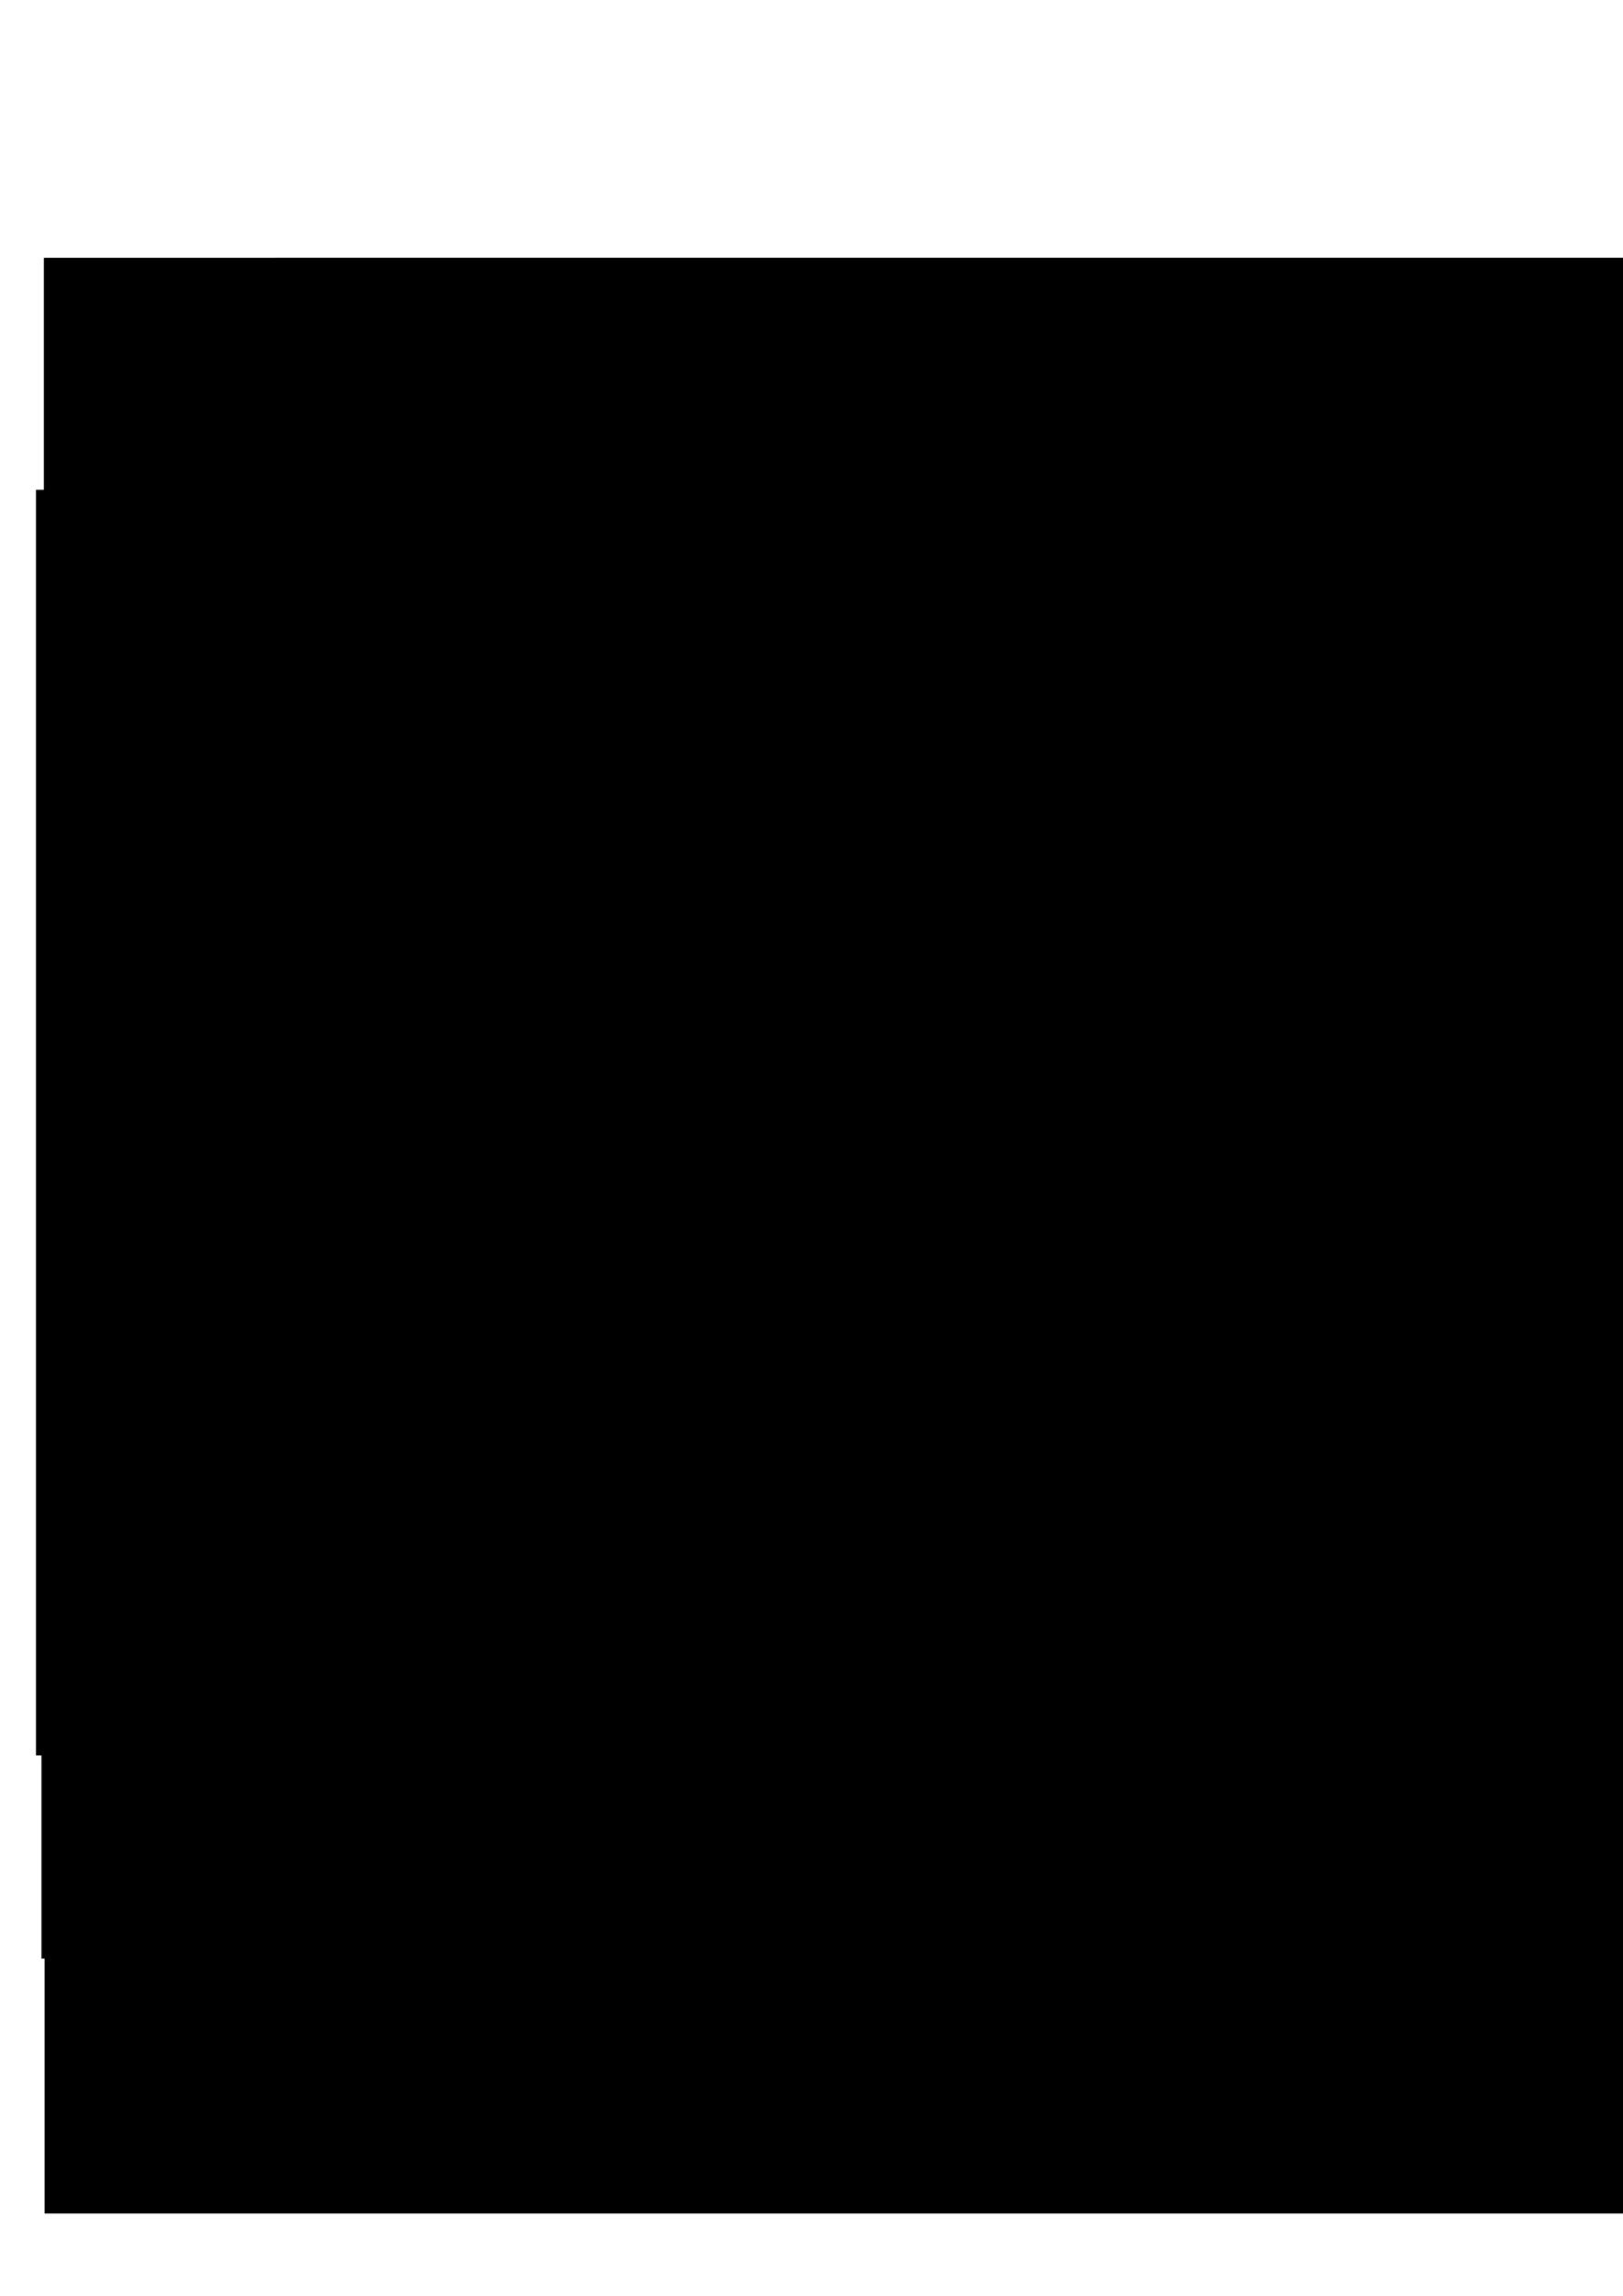 <?xml version="1.0" encoding="UTF-8" standalone="no"?>
<!-- Created with Inkscape (http://www.inkscape.org/) -->

<svg
   xmlns:dc="http://purl.org/dc/elements/1.1/"
   xmlns:cc="http://creativecommons.org/ns#"
   xmlns:rdf="http://www.w3.org/1999/02/22-rdf-syntax-ns#"
   xmlns:svg="http://www.w3.org/2000/svg"
   xmlns="http://www.w3.org/2000/svg"
   xmlns:sodipodi="http://sodipodi.sourceforge.net/DTD/sodipodi-0.dtd"
   xmlns:inkscape="http://www.inkscape.org/namespaces/inkscape"
   width="210mm"
   height="297mm"
   viewBox="0 0 744.094 1052.362"
   id="svg2"
   version="1.1"
   inkscape:version="0.91 r13725"
   sodipodi:docname="09-HMM.svg">
  <defs
     id="defs4">
    <marker
       inkscape:stockid="Arrow1Mend"
       orient="auto"
       refY="0"
       refX="0"
       id="marker8173"
       style="overflow:visible"
       inkscape:isstock="true">
      <path
         inkscape:connector-curvature="0"
         id="path8175"
         d="M 0,0 5,-5 -12.5,0 5,5 0,0 Z"
         style="fill:#000000;fill-opacity:1;fill-rule:evenodd;stroke:#000000;stroke-width:1pt;stroke-opacity:1"
         transform="matrix(-0.4,0,0,-0.4,-4,0)" />
    </marker>
    <marker
       inkscape:isstock="true"
       style="overflow:visible"
       id="marker7461"
       refX="0"
       refY="0"
       orient="auto"
       inkscape:stockid="Arrow1Mend">
      <path
         transform="matrix(-0.4,0,0,-0.4,-4,0)"
         style="fill:#000000;fill-opacity:1;fill-rule:evenodd;stroke:#000000;stroke-width:1pt;stroke-opacity:1"
         d="M 0,0 5,-5 -12.5,0 5,5 0,0 Z"
         id="path7463"
         inkscape:connector-curvature="0" />
    </marker>
    <marker
       inkscape:stockid="Arrow1Mend"
       orient="auto"
       refY="0"
       refX="0"
       id="marker7011"
       style="overflow:visible"
       inkscape:isstock="true"
       inkscape:collect="always">
      <path
         inkscape:connector-curvature="0"
         id="path7013"
         d="M 0,0 5,-5 -12.5,0 5,5 0,0 Z"
         style="fill:#000000;fill-opacity:1;fill-rule:evenodd;stroke:#000000;stroke-width:1pt;stroke-opacity:1"
         transform="matrix(-0.4,0,0,-0.4,-4,0)" />
    </marker>
    <marker
       inkscape:isstock="true"
       style="overflow:visible"
       id="marker6549"
       refX="0"
       refY="0"
       orient="auto"
       inkscape:stockid="Arrow1Mend"
       inkscape:collect="always">
      <path
         transform="matrix(-0.4,0,0,-0.4,-4,0)"
         style="fill:#000000;fill-opacity:1;fill-rule:evenodd;stroke:#000000;stroke-width:1pt;stroke-opacity:1"
         d="M 0,0 5,-5 -12.5,0 5,5 0,0 Z"
         id="path6551"
         inkscape:connector-curvature="0" />
    </marker>
    <marker
       inkscape:stockid="Arrow1Mend"
       orient="auto"
       refY="0"
       refX="0"
       id="marker6219"
       style="overflow:visible"
       inkscape:isstock="true"
       inkscape:collect="always">
      <path
         inkscape:connector-curvature="0"
         id="path6221"
         d="M 0,0 5,-5 -12.5,0 5,5 0,0 Z"
         style="fill:#000000;fill-opacity:1;fill-rule:evenodd;stroke:#000000;stroke-width:1pt;stroke-opacity:1"
         transform="matrix(-0.4,0,0,-0.4,-4,0)" />
    </marker>
    <marker
       inkscape:isstock="true"
       style="overflow:visible"
       id="marker4952"
       refX="0"
       refY="0"
       orient="auto"
       inkscape:stockid="Arrow1Mend"
       inkscape:collect="always">
      <path
         transform="matrix(-0.4,0,0,-0.4,-4,0)"
         style="fill:#000000;fill-opacity:1;fill-rule:evenodd;stroke:#000000;stroke-width:1pt;stroke-opacity:1"
         d="M 0,0 5,-5 -12.5,0 5,5 0,0 Z"
         id="path4954"
         inkscape:connector-curvature="0" />
    </marker>
    <marker
       inkscape:stockid="Arrow1Mend"
       orient="auto"
       refY="0"
       refX="0"
       id="marker15847"
       style="overflow:visible"
       inkscape:isstock="true">
      <path
         inkscape:connector-curvature="0"
         id="path15849"
         d="M 0,0 5,-5 -12.5,0 5,5 0,0 Z"
         style="fill:#000000;fill-opacity:1;fill-rule:evenodd;stroke:#000000;stroke-width:1pt;stroke-opacity:1"
         transform="matrix(-0.4,0,0,-0.4,-4,0)" />
    </marker>
    <marker
       inkscape:isstock="true"
       style="overflow:visible"
       id="marker15511"
       refX="0"
       refY="0"
       orient="auto"
       inkscape:stockid="Arrow1Mend"
       inkscape:collect="always">
      <path
         transform="matrix(-0.4,0,0,-0.4,-4,0)"
         style="fill:#000000;fill-opacity:1;fill-rule:evenodd;stroke:#000000;stroke-width:1pt;stroke-opacity:1"
         d="M 0,0 5,-5 -12.5,0 5,5 0,0 Z"
         id="path15513"
         inkscape:connector-curvature="0" />
    </marker>
    <marker
       inkscape:stockid="Arrow1Mend"
       orient="auto"
       refY="0"
       refX="0"
       id="marker15091"
       style="overflow:visible"
       inkscape:isstock="true"
       inkscape:collect="always">
      <path
         inkscape:connector-curvature="0"
         id="path15093"
         d="M 0,0 5,-5 -12.5,0 5,5 0,0 Z"
         style="fill:#000000;fill-opacity:1;fill-rule:evenodd;stroke:#000000;stroke-width:1pt;stroke-opacity:1"
         transform="matrix(-0.4,0,0,-0.4,-4,0)" />
    </marker>
    <marker
       inkscape:isstock="true"
       style="overflow:visible;"
       id="marker8353"
       refX="0.0"
       refY="0.0"
       orient="auto"
       inkscape:stockid="Arrow1Mend">
      <path
         transform="scale(0.4) rotate(180) translate(10,0)"
         style="fill-rule:evenodd;stroke:#000000;stroke-width:1pt;stroke-opacity:1;fill:#000000;fill-opacity:1"
         d="M 0.0,0.0 L 5.0,-5.0 L -12.5,0.0 L 5.0,5.0 L 0.0,0.0 z "
         id="path8355" />
    </marker>
    <marker
       inkscape:stockid="Arrow1Mend"
       orient="auto"
       refY="0.0"
       refX="0.0"
       id="marker6673"
       style="overflow:visible;"
       inkscape:isstock="true">
      <path
         id="path6675"
         d="M 0.0,0.0 L 5.0,-5.0 L -12.5,0.0 L 5.0,5.0 L 0.0,0.0 z "
         style="fill-rule:evenodd;stroke:#000000;stroke-width:1pt;stroke-opacity:1;fill:#000000;fill-opacity:1"
         transform="scale(0.4) rotate(180) translate(10,0)" />
    </marker>
    <marker
       inkscape:stockid="Arrow1Mend"
       orient="auto"
       refY="0"
       refX="0"
       id="marker6087"
       style="overflow:visible"
       inkscape:isstock="true">
      <path
         id="path6089"
         d="M 0,0 5,-5 -12.5,0 5,5 0,0 Z"
         style="fill:#000000;fill-opacity:1;fill-rule:evenodd;stroke:#000000;stroke-width:1pt;stroke-opacity:1"
         transform="matrix(-0.4,0,0,-0.4,-4,0)"
         inkscape:connector-curvature="0" />
    </marker>
    <marker
       inkscape:stockid="Arrow1Mend"
       orient="auto"
       refY="0.0"
       refX="0.0"
       id="Arrow1Mend"
       style="overflow:visible;"
       inkscape:isstock="true">
      <path
         id="path4253"
         d="M 0.0,0.0 L 5.0,-5.0 L -12.5,0.0 L 5.0,5.0 L 0.0,0.0 z "
         style="fill-rule:evenodd;stroke:#000000;stroke-width:1.0pt;"
         transform="scale(0.4) rotate(180) translate(10,0)" />
    </marker>
    <marker
       inkscape:isstock="true"
       style="overflow:visible;"
       id="marker4542"
       refX="0.0"
       refY="0.0"
       orient="auto"
       inkscape:stockid="Arrow1Mend">
      <path
         transform="scale(0.4) rotate(180) translate(10,0)"
         style="fill-rule:evenodd;stroke:#000000;stroke-width:1pt;stroke-opacity:1;fill:#000000;fill-opacity:1"
         d="M 0.0,0.0 L 5.0,-5.0 L -12.5,0.0 L 5.0,5.0 L 0.0,0.0 z "
         id="path4544" />
    </marker>
    <marker
       inkscape:isstock="true"
       style="overflow:visible"
       id="marker4542-8"
       refX="0"
       refY="0"
       orient="auto"
       inkscape:stockid="Arrow1Mend">
      <path
         inkscape:connector-curvature="0"
         transform="matrix(-0.4,0,0,-0.4,-4,0)"
         style="fill:#000000;fill-opacity:1;fill-rule:evenodd;stroke:#000000;stroke-width:1pt;stroke-opacity:1"
         d="M 0,0 5,-5 -12.5,0 5,5 0,0 Z"
         id="path4544-7" />
    </marker>
    <marker
       inkscape:isstock="true"
       style="overflow:visible"
       id="marker4542-8-8"
       refX="0"
       refY="0"
       orient="auto"
       inkscape:stockid="Arrow1Mend">
      <path
         inkscape:connector-curvature="0"
         transform="matrix(-0.4,0,0,-0.4,-4,0)"
         style="fill:#000000;fill-opacity:1;fill-rule:evenodd;stroke:#000000;stroke-width:1pt;stroke-opacity:1"
         d="M 0,0 5,-5 -12.5,0 5,5 0,0 Z"
         id="path4544-7-1" />
    </marker>
    <marker
       inkscape:stockid="Arrow1Mend"
       orient="auto"
       refY="0"
       refX="0"
       id="marker6673-8"
       style="overflow:visible"
       inkscape:isstock="true">
      <path
         inkscape:connector-curvature="0"
         id="path6675-5"
         d="M 0,0 5,-5 -12.5,0 5,5 0,0 Z"
         style="fill:#000000;fill-opacity:1;fill-rule:evenodd;stroke:#000000;stroke-width:1pt;stroke-opacity:1"
         transform="matrix(-0.4,0,0,-0.4,-4,0)" />
    </marker>
    <marker
       inkscape:stockid="Arrow1Mend"
       orient="auto"
       refY="0"
       refX="0"
       id="marker6673-4"
       style="overflow:visible"
       inkscape:isstock="true">
      <path
         inkscape:connector-curvature="0"
         id="path6675-4"
         d="M 0,0 5,-5 -12.5,0 5,5 0,0 Z"
         style="fill:#000000;fill-opacity:1;fill-rule:evenodd;stroke:#000000;stroke-width:1pt;stroke-opacity:1"
         transform="matrix(-0.4,0,0,-0.4,-4,0)" />
    </marker>
    <marker
       inkscape:stockid="Arrow1Mend"
       orient="auto"
       refY="0"
       refX="0"
       id="marker6673-8-8"
       style="overflow:visible"
       inkscape:isstock="true">
      <path
         inkscape:connector-curvature="0"
         id="path6675-5-1"
         d="M 0,0 5,-5 -12.5,0 5,5 0,0 Z"
         style="fill:#000000;fill-opacity:1;fill-rule:evenodd;stroke:#000000;stroke-width:1pt;stroke-opacity:1"
         transform="matrix(-0.4,0,0,-0.4,-4,0)" />
    </marker>
    <marker
       inkscape:stockid="Arrow1Mend"
       orient="auto"
       refY="0"
       refX="0"
       id="marker7226-4"
       style="overflow:visible"
       inkscape:isstock="true">
      <path
         inkscape:connector-curvature="0"
         id="path7228-4"
         d="M 0,0 5,-5 -12.5,0 5,5 0,0 Z"
         style="fill:#000000;fill-opacity:1;fill-rule:evenodd;stroke:#000000;stroke-width:1pt;stroke-opacity:1"
         transform="matrix(-0.4,0,0,-0.4,-4,0)" />
    </marker>
    <marker
       inkscape:isstock="true"
       style="overflow:visible"
       id="marker8083-0-8"
       refX="0"
       refY="0"
       orient="auto"
       inkscape:stockid="Arrow1Mend"
       inkscape:collect="always">
      <path
         inkscape:connector-curvature="0"
         transform="matrix(-0.4,0,0,-0.4,-4,0)"
         style="fill:#000000;fill-opacity:1;fill-rule:evenodd;stroke:#000000;stroke-width:1pt;stroke-opacity:1"
         d="M 0,0 5,-5 -12.5,0 5,5 0,0 Z"
         id="path8085-1-4" />
    </marker>
    <marker
       inkscape:isstock="true"
       style="overflow:visible"
       id="marker8083-0-8-7"
       refX="0"
       refY="0"
       orient="auto"
       inkscape:stockid="Arrow1Mend"
       inkscape:collect="always">
      <path
         inkscape:connector-curvature="0"
         transform="matrix(-0.4,0,0,-0.4,-4,0)"
         style="fill:#000000;fill-opacity:1;fill-rule:evenodd;stroke:#000000;stroke-width:1pt;stroke-opacity:1"
         d="M 0,0 5,-5 -12.5,0 5,5 0,0 Z"
         id="path8085-1-4-8" />
    </marker>
    <marker
       inkscape:isstock="true"
       style="overflow:visible"
       id="marker8083-0-8-7-1"
       refX="0"
       refY="0"
       orient="auto"
       inkscape:stockid="Arrow1Mend"
       inkscape:collect="always">
      <path
         inkscape:connector-curvature="0"
         transform="matrix(-0.4,0,0,-0.4,-4,0)"
         style="fill:#000000;fill-opacity:1;fill-rule:evenodd;stroke:#000000;stroke-width:1pt;stroke-opacity:1"
         d="M 0,0 5,-5 -12.5,0 5,5 0,0 Z"
         id="path8085-1-4-8-0" />
    </marker>
    <marker
       inkscape:isstock="true"
       style="overflow:visible"
       id="marker8083-0-8-7-1-7"
       refX="0"
       refY="0"
       orient="auto"
       inkscape:stockid="Arrow1Mend"
       inkscape:collect="always">
      <path
         inkscape:connector-curvature="0"
         transform="matrix(-0.4,0,0,-0.4,-4,0)"
         style="fill:#000000;fill-opacity:1;fill-rule:evenodd;stroke:#000000;stroke-width:1pt;stroke-opacity:1"
         d="M 0,0 5,-5 -12.5,0 5,5 0,0 Z"
         id="path8085-1-4-8-0-9" />
    </marker>
    <marker
       inkscape:isstock="true"
       style="overflow:visible"
       id="marker8083-0-8-7-1-7-9"
       refX="0"
       refY="0"
       orient="auto"
       inkscape:stockid="Arrow1Mend"
       inkscape:collect="always">
      <path
         inkscape:connector-curvature="0"
         transform="matrix(-0.4,0,0,-0.4,-4,0)"
         style="fill:#000000;fill-opacity:1;fill-rule:evenodd;stroke:#000000;stroke-width:1pt;stroke-opacity:1"
         d="M 0,0 5,-5 -12.5,0 5,5 0,0 Z"
         id="path8085-1-4-8-0-9-6" />
    </marker>
    <marker
       inkscape:isstock="true"
       style="overflow:visible"
       id="marker8083-0-8-7-1-7-2"
       refX="0"
       refY="0"
       orient="auto"
       inkscape:stockid="Arrow1Mend"
       inkscape:collect="always">
      <path
         inkscape:connector-curvature="0"
         transform="matrix(-0.4,0,0,-0.4,-4,0)"
         style="fill:#000000;fill-opacity:1;fill-rule:evenodd;stroke:#000000;stroke-width:1pt;stroke-opacity:1"
         d="M 0,0 5,-5 -12.5,0 5,5 0,0 Z"
         id="path8085-1-4-8-0-9-2" />
    </marker>
    <marker
       inkscape:isstock="true"
       style="overflow:visible"
       id="marker8083-0-8-7-1-7-25"
       refX="0"
       refY="0"
       orient="auto"
       inkscape:stockid="Arrow1Mend"
       inkscape:collect="always">
      <path
         inkscape:connector-curvature="0"
         transform="matrix(-0.4,0,0,-0.4,-4,0)"
         style="fill:#000000;fill-opacity:1;fill-rule:evenodd;stroke:#000000;stroke-width:1pt;stroke-opacity:1"
         d="M 0,0 5,-5 -12.5,0 5,5 0,0 Z"
         id="path8085-1-4-8-0-9-67" />
    </marker>
    <marker
       inkscape:isstock="true"
       style="overflow:visible"
       id="marker8083-0-8-7-1-7-4"
       refX="0"
       refY="0"
       orient="auto"
       inkscape:stockid="Arrow1Mend"
       inkscape:collect="always">
      <path
         inkscape:connector-curvature="0"
         transform="matrix(-0.4,0,0,-0.4,-4,0)"
         style="fill:#000000;fill-opacity:1;fill-rule:evenodd;stroke:#000000;stroke-width:1pt;stroke-opacity:1"
         d="M 0,0 5,-5 -12.5,0 5,5 0,0 Z"
         id="path8085-1-4-8-0-9-4" />
    </marker>
    <marker
       inkscape:isstock="true"
       style="overflow:visible"
       id="marker8083-0-8-7-2"
       refX="0"
       refY="0"
       orient="auto"
       inkscape:stockid="Arrow1Mend"
       inkscape:collect="always">
      <path
         inkscape:connector-curvature="0"
         transform="matrix(-0.4,0,0,-0.4,-4,0)"
         style="fill:#000000;fill-opacity:1;fill-rule:evenodd;stroke:#000000;stroke-width:1pt;stroke-opacity:1"
         d="M 0,0 5,-5 -12.5,0 5,5 0,0 Z"
         id="path8085-1-4-8-1" />
    </marker>
    <marker
       inkscape:isstock="true"
       style="overflow:visible"
       id="marker8083-0-8-7-0"
       refX="0"
       refY="0"
       orient="auto"
       inkscape:stockid="Arrow1Mend"
       inkscape:collect="always">
      <path
         inkscape:connector-curvature="0"
         transform="matrix(-0.4,0,0,-0.4,-4,0)"
         style="fill:#000000;fill-opacity:1;fill-rule:evenodd;stroke:#000000;stroke-width:1pt;stroke-opacity:1"
         d="M 0,0 5,-5 -12.5,0 5,5 0,0 Z"
         id="path8085-1-4-8-15" />
    </marker>
    <marker
       inkscape:isstock="true"
       style="overflow:visible"
       id="marker8083-0-8-7-00"
       refX="0"
       refY="0"
       orient="auto"
       inkscape:stockid="Arrow1Mend"
       inkscape:collect="always">
      <path
         inkscape:connector-curvature="0"
         transform="matrix(-0.4,0,0,-0.4,-4,0)"
         style="fill:#000000;fill-opacity:1;fill-rule:evenodd;stroke:#000000;stroke-width:1pt;stroke-opacity:1"
         d="M 0,0 5,-5 -12.5,0 5,5 0,0 Z"
         id="path8085-1-4-8-6" />
    </marker>
    <marker
       inkscape:isstock="true"
       style="overflow:visible"
       id="marker14444-4"
       refX="0"
       refY="0"
       orient="auto"
       inkscape:stockid="Arrow1Mend">
      <path
         transform="matrix(-0.4,0,0,-0.4,-4,0)"
         style="fill:#000000;fill-opacity:1;fill-rule:evenodd;stroke:#000000;stroke-width:1pt;stroke-opacity:1"
         d="M 0,0 5,-5 -12.5,0 5,5 0,0 Z"
         id="path14446-1"
         inkscape:connector-curvature="0" />
    </marker>
    <marker
       inkscape:isstock="true"
       style="overflow:visible"
       id="marker4952-5"
       refX="0"
       refY="0"
       orient="auto"
       inkscape:stockid="Arrow1Mend"
       inkscape:collect="always">
      <path
         transform="matrix(-0.4,0,0,-0.4,-4,0)"
         style="fill:#000000;fill-opacity:1;fill-rule:evenodd;stroke:#000000;stroke-width:1pt;stroke-opacity:1"
         d="M 0,0 5,-5 -12.5,0 5,5 0,0 Z"
         id="path4954-7"
         inkscape:connector-curvature="0" />
    </marker>
  </defs>
  <sodipodi:namedview
     id="base"
     pagecolor="#ffffff"
     bordercolor="#666666"
     borderopacity="1.0"
     inkscape:pageopacity="0.0"
     inkscape:pageshadow="2"
     inkscape:zoom="0.7"
     inkscape:cx="432.91988"
     inkscape:cy="650.60878"
     inkscape:document-units="px"
     inkscape:current-layer="layer1"
     showgrid="false"
     inkscape:window-width="1440"
     inkscape:window-height="790"
     inkscape:window-x="0"
     inkscape:window-y="1"
     inkscape:window-maximized="1" />
  <g
     inkscape:label="Layer 1"
     inkscape:groupmode="layer"
     id="layer1">
    <flowRoot
       xml:space="preserve"
       id="flowRoot4136-9-9-1-0-8-3-7-6-3"
       style="font-style:normal;font-variant:normal;font-weight:normal;font-stretch:normal;font-size:31.335px;line-height:125%;font-family:Times;-inkscape-font-specification:Times;letter-spacing:0px;word-spacing:0px;fill:#000000;fill-opacity:1;stroke:none;stroke-width:1px;stroke-linecap:butt;stroke-linejoin:miter;stroke-opacity:1"
       transform="translate(17.392,240.073)"><flowRegion
         id="flowRegion4138-2-9-3-5-4-3-4-6-7"><rect
           id="rect4140-5-5-5-5-9-7-8-4-1"
           width="927.518"
           height="580.146"
           x="-0.901"
           y="-15.559"
           style="font-style:normal;font-variant:normal;font-weight:normal;font-stretch:normal;font-family:Times;-inkscape-font-specification:Times" /></flowRegion><flowPara
         id="flowPara5606-6"
         style="font-style:italic">z<flowSpan
   style="font-style:normal;font-size:65%;baseline-shift:sub"
   id="flowSpan9915">1</flowSpan></flowPara></flowRoot>    <flowRoot
       xml:space="preserve"
       id="flowRoot4136-9-9-1-0-8-3-7-6-3-0"
       style="font-style:normal;font-variant:normal;font-weight:normal;font-stretch:normal;font-size:31.335px;line-height:125%;font-family:Times;-inkscape-font-specification:Times;letter-spacing:0px;word-spacing:0px;fill:#000000;fill-opacity:1;stroke:none;stroke-width:1px;stroke-linecap:butt;stroke-linejoin:miter;stroke-opacity:1"
       transform="translate(19.909,333.201)"><flowRegion
         id="flowRegion4138-2-9-3-5-4-3-4-6-7-0"><rect
           id="rect4140-5-5-5-5-9-7-8-4-1-2"
           width="927.518"
           height="580.146"
           x="-0.901"
           y="-15.559"
           style="font-style:normal;font-variant:normal;font-weight:normal;font-stretch:normal;font-family:Times;-inkscape-font-specification:Times" /></flowRegion><flowPara
         id="flowPara5606-6-6"
         style="font-style:italic">x<flowSpan
   style="font-style:normal;font-size:65%;baseline-shift:sub"
   id="flowSpan9915-5">1</flowSpan></flowPara></flowRoot>    <flowRoot
       xml:space="preserve"
       id="flowRoot4136-9-9-1-0-8-3-7-6-3-4"
       style="font-style:normal;font-variant:normal;font-weight:normal;font-stretch:normal;font-size:31.335px;line-height:125%;font-family:Times;-inkscape-font-specification:Times;letter-spacing:0px;word-spacing:0px;fill:#000000;fill-opacity:1;stroke:none;stroke-width:1px;stroke-linecap:butt;stroke-linejoin:miter;stroke-opacity:1"
       transform="translate(120.804,240.073)"><flowRegion
         id="flowRegion4138-2-9-3-5-4-3-4-6-7-1"><rect
           id="rect4140-5-5-5-5-9-7-8-4-1-0"
           width="927.518"
           height="580.146"
           x="-0.901"
           y="-15.559"
           style="font-style:normal;font-variant:normal;font-weight:normal;font-stretch:normal;font-family:Times;-inkscape-font-specification:Times" /></flowRegion><flowPara
         id="flowPara5606-6-9"
         style="font-style:italic">z<flowSpan
   style="font-style:normal;font-size:65%;baseline-shift:sub"
   id="flowSpan9915-0">2</flowSpan></flowPara></flowRoot>    <flowRoot
       xml:space="preserve"
       id="flowRoot4136-9-9-1-0-8-3-7-6-3-4-3"
       style="font-style:normal;font-variant:normal;font-weight:normal;font-stretch:normal;font-size:31.335px;line-height:125%;font-family:Times;-inkscape-font-specification:Times;letter-spacing:0px;word-spacing:0px;fill:#000000;fill-opacity:1;stroke:none;stroke-width:1px;stroke-linecap:butt;stroke-linejoin:miter;stroke-opacity:1"
       transform="translate(123.321,333.201)"><flowRegion
         id="flowRegion4138-2-9-3-5-4-3-4-6-7-1-8"><rect
           id="rect4140-5-5-5-5-9-7-8-4-1-0-1"
           width="927.518"
           height="580.146"
           x="-0.901"
           y="-15.559"
           style="font-style:normal;font-variant:normal;font-weight:normal;font-stretch:normal;font-family:Times;-inkscape-font-specification:Times" /></flowRegion><flowPara
         id="flowPara5606-6-9-2"
         style="font-style:italic">x<flowSpan
   style="font-style:normal;font-size:65%;baseline-shift:sub"
   id="flowSpan9915-0-7">2</flowSpan></flowPara></flowRoot>    <flowRoot
       xml:space="preserve"
       id="flowRoot4136-9-9-1-0-8-3-7-6-3-4-6"
       style="font-style:normal;font-variant:normal;font-weight:normal;font-stretch:normal;font-size:31.335px;line-height:125%;font-family:Times;-inkscape-font-specification:Times;letter-spacing:0px;word-spacing:0px;fill:#000000;fill-opacity:1;stroke:none;stroke-width:1px;stroke-linecap:butt;stroke-linejoin:miter;stroke-opacity:1"
       transform="translate(451.04,240.073)"><flowRegion
         id="flowRegion4138-2-9-3-5-4-3-4-6-7-1-2"><rect
           id="rect4140-5-5-5-5-9-7-8-4-1-0-3"
           width="927.518"
           height="580.146"
           x="-0.901"
           y="-15.559"
           style="font-style:normal;font-variant:normal;font-weight:normal;font-stretch:normal;font-family:Times;-inkscape-font-specification:Times" /></flowRegion><flowPara
         id="flowPara5606-6-9-3"
         style="font-style:italic">z<flowSpan
   style="font-size:65%;baseline-shift:sub"
   id="flowSpan10000">t</flowSpan></flowPara></flowRoot>    <flowRoot
       xml:space="preserve"
       id="flowRoot4136-9-9-1-0-8-3-7-6-3-4-6-6"
       style="font-style:normal;font-variant:normal;font-weight:normal;font-stretch:normal;font-size:31.335px;line-height:125%;font-family:Times;-inkscape-font-specification:Times;letter-spacing:0px;word-spacing:0px;fill:#000000;fill-opacity:1;stroke:none;stroke-width:1px;stroke-linecap:butt;stroke-linejoin:miter;stroke-opacity:1"
       transform="translate(453.557,333.201)"><flowRegion
         id="flowRegion4138-2-9-3-5-4-3-4-6-7-1-2-6"><rect
           id="rect4140-5-5-5-5-9-7-8-4-1-0-3-0"
           width="927.518"
           height="580.146"
           x="-0.901"
           y="-15.559"
           style="font-style:normal;font-variant:normal;font-weight:normal;font-stretch:normal;font-family:Times;-inkscape-font-specification:Times" /></flowRegion><flowPara
         id="flowPara5606-6-9-3-9"
         style="font-style:italic">x<flowSpan
   style="font-size:65%;baseline-shift:sub"
   id="flowSpan10000-9">t</flowSpan></flowPara></flowRoot>    <flowRoot
       xml:space="preserve"
       id="flowRoot4136-9-9-1-0-8-3-7-6-3-4-6-3"
       style="font-style:normal;font-variant:normal;font-weight:normal;font-stretch:normal;font-size:31.335px;line-height:125%;font-family:Times;-inkscape-font-specification:Times;letter-spacing:0px;word-spacing:0px;fill:#000000;fill-opacity:1;stroke:none;stroke-width:1px;stroke-linecap:butt;stroke-linejoin:miter;stroke-opacity:1"
       transform="translate(347.628,240.073)"><flowRegion
         id="flowRegion4138-2-9-3-5-4-3-4-6-7-1-2-9"><rect
           id="rect4140-5-5-5-5-9-7-8-4-1-0-3-6"
           width="927.518"
           height="580.146"
           x="-0.901"
           y="-15.559"
           style="font-style:normal;font-variant:normal;font-weight:normal;font-stretch:normal;font-family:Times;-inkscape-font-specification:Times" /></flowRegion><flowPara
         id="flowPara5606-6-9-3-2"
         style="font-style:italic">z<flowSpan
   style="font-size:65%;baseline-shift:sub"
   id="flowSpan10000-5">t </flowSpan><flowSpan
   style="font-style:normal;font-size:65%;baseline-shift:sub"
   id="flowSpan10053">-1</flowSpan></flowPara></flowRoot>    <flowRoot
       xml:space="preserve"
       id="flowRoot4136-9-9-1-0-8-3-7-6-3-4-6-3-1"
       style="font-style:normal;font-variant:normal;font-weight:normal;font-stretch:normal;font-size:31.335px;line-height:125%;font-family:Times;-inkscape-font-specification:Times;letter-spacing:0px;word-spacing:0px;fill:#000000;fill-opacity:1;stroke:none;stroke-width:1px;stroke-linecap:butt;stroke-linejoin:miter;stroke-opacity:1"
       transform="translate(350.145,333.201)"><flowRegion
         id="flowRegion4138-2-9-3-5-4-3-4-6-7-1-2-9-9"><rect
           id="rect4140-5-5-5-5-9-7-8-4-1-0-3-6-7"
           width="927.518"
           height="580.146"
           x="-0.901"
           y="-15.559"
           style="font-style:normal;font-variant:normal;font-weight:normal;font-stretch:normal;font-family:Times;-inkscape-font-specification:Times" /></flowRegion><flowPara
         id="flowPara5606-6-9-3-2-9"
         style="font-style:italic">x<flowSpan
   style="font-size:65%;baseline-shift:sub"
   id="flowSpan10000-5-6">t </flowSpan><flowSpan
   style="font-style:normal;font-size:65%;baseline-shift:sub"
   id="flowSpan10053-3">-1</flowSpan></flowPara></flowRoot>    <flowRoot
       xml:space="preserve"
       id="flowRoot4136-9-9-1-0-8-3-7-6-3-4-6-0"
       style="font-style:normal;font-variant:normal;font-weight:normal;font-stretch:normal;font-size:31.335px;line-height:125%;font-family:Times;-inkscape-font-specification:Times;letter-spacing:0px;word-spacing:0px;fill:#000000;fill-opacity:1;stroke:none;stroke-width:1px;stroke-linecap:butt;stroke-linejoin:miter;stroke-opacity:1"
       transform="translate(677.864,240.073)"><flowRegion
         id="flowRegion4138-2-9-3-5-4-3-4-6-7-1-2-3"><rect
           id="rect4140-5-5-5-5-9-7-8-4-1-0-3-8"
           width="927.518"
           height="580.146"
           x="-0.901"
           y="-15.559"
           style="font-style:normal;font-variant:normal;font-weight:normal;font-stretch:normal;font-family:Times;-inkscape-font-specification:Times" /></flowRegion><flowPara
         id="flowPara5606-6-9-3-28"
         style="font-style:italic">z<flowSpan
   style="font-size:65%;baseline-shift:sub"
   id="flowSpan10000-0">T</flowSpan></flowPara></flowRoot>    <flowRoot
       xml:space="preserve"
       id="flowRoot4136-9-9-1-0-8-3-7-6-3-4-6-0-1"
       style="font-style:normal;font-variant:normal;font-weight:normal;font-stretch:normal;font-size:31.335px;line-height:125%;font-family:Times;-inkscape-font-specification:Times;letter-spacing:0px;word-spacing:0px;fill:#000000;fill-opacity:1;stroke:none;stroke-width:1px;stroke-linecap:butt;stroke-linejoin:miter;stroke-opacity:1"
       transform="translate(680.381,333.201)"><flowRegion
         id="flowRegion4138-2-9-3-5-4-3-4-6-7-1-2-3-3"><rect
           id="rect4140-5-5-5-5-9-7-8-4-1-0-3-8-7"
           width="927.518"
           height="580.146"
           x="-0.901"
           y="-15.559"
           style="font-style:normal;font-variant:normal;font-weight:normal;font-stretch:normal;font-family:Times;-inkscape-font-specification:Times" /></flowRegion><flowPara
         id="flowPara5606-6-9-3-28-8"
         style="font-style:italic">x<flowSpan
   style="font-size:65%;baseline-shift:sub"
   id="flowSpan10000-0-9">T</flowSpan></flowPara></flowRoot>    <flowRoot
       xml:space="preserve"
       id="flowRoot4136-9-9-1-0-8-3-7-6-3-4-4"
       style="font-style:normal;font-variant:normal;font-weight:normal;font-stretch:normal;font-size:31.335px;line-height:125%;font-family:Times;-inkscape-font-specification:Times;letter-spacing:0px;word-spacing:0px;fill:#000000;fill-opacity:1;stroke:none;stroke-width:1px;stroke-linecap:butt;stroke-linejoin:miter;stroke-opacity:1"
       transform="translate(232.216,282.073)"><flowRegion
         id="flowRegion4138-2-9-3-5-4-3-4-6-7-1-6"><rect
           id="rect4140-5-5-5-5-9-7-8-4-1-0-4"
           width="927.518"
           height="580.146"
           x="-0.901"
           y="-15.559"
           style="font-style:normal;font-variant:normal;font-weight:normal;font-stretch:normal;font-family:Times;-inkscape-font-specification:Times" /></flowRegion><flowPara
         id="flowPara5606-6-9-6"
         style="font-style:italic">...</flowPara></flowRoot>    <flowRoot
       xml:space="preserve"
       id="flowRoot4136-9-9-1-0-8-3-7-6-3-4-6-0-3"
       style="font-style:normal;font-variant:normal;font-weight:normal;font-stretch:normal;font-size:31.335px;line-height:125%;font-family:Times;-inkscape-font-specification:Times;letter-spacing:0px;word-spacing:0px;fill:#000000;fill-opacity:1;stroke:none;stroke-width:1px;stroke-linecap:butt;stroke-linejoin:miter;stroke-opacity:1"
       transform="translate(564.452,282.073)"><flowRegion
         id="flowRegion4138-2-9-3-5-4-3-4-6-7-1-2-3-4"><rect
           id="rect4140-5-5-5-5-9-7-8-4-1-0-3-8-77"
           width="927.518"
           height="580.146"
           x="-0.901"
           y="-15.559"
           style="font-style:normal;font-variant:normal;font-weight:normal;font-stretch:normal;font-family:Times;-inkscape-font-specification:Times" /></flowRegion><flowPara
         id="flowPara5606-6-9-3-28-7"
         style="font-style:italic">...</flowPara></flowRoot>    <path
       style="fill:none;fill-rule:evenodd;stroke:#000000;stroke-width:1;stroke-linecap:butt;stroke-linejoin:miter;stroke-miterlimit:4;stroke-dasharray:none;stroke-opacity:1;marker-end:url(#marker8083-0-8)"
       d="m 402.21,246.171 36.433,0"
       id="path8081-2-4"
       inkscape:connector-curvature="0"
       sodipodi:nodetypes="cc" />
    <path
       style="fill:none;fill-rule:evenodd;stroke:#000000;stroke-width:1;stroke-linecap:butt;stroke-linejoin:miter;stroke-miterlimit:4;stroke-dasharray:none;stroke-opacity:1;marker-end:url(#marker8083-0-8-7)"
       d="m 628.336,246.171 36.433,0"
       id="path8081-2-4-5"
       inkscape:connector-curvature="0"
       sodipodi:nodetypes="cc" />
    <path
       style="fill:none;fill-rule:evenodd;stroke:#000000;stroke-width:1;stroke-linecap:butt;stroke-linejoin:miter;stroke-miterlimit:4;stroke-dasharray:none;stroke-opacity:1;marker-end:url(#marker8083-0-8-7-1)"
       d="m 61.037,246.171 36.433,0"
       id="path8081-2-4-5-1"
       inkscape:connector-curvature="0"
       sodipodi:nodetypes="cc" />
    <path
       style="fill:none;fill-rule:evenodd;stroke:#000000;stroke-width:1;stroke-linecap:butt;stroke-linejoin:miter;stroke-miterlimit:4;stroke-dasharray:none;stroke-opacity:1;marker-end:url(#marker8083-0-8-7-1-7)"
       d="m 30.172,270.505 0,36.433"
       id="path8081-2-4-5-1-8"
       inkscape:connector-curvature="0"
       sodipodi:nodetypes="cc" />
    <path
       style="fill:none;fill-rule:evenodd;stroke:#000000;stroke-width:1;stroke-linecap:butt;stroke-linejoin:miter;stroke-miterlimit:4;stroke-dasharray:none;stroke-opacity:1;marker-end:url(#marker8083-0-8-7-1-7-9)"
       d="m 369.18,270.505 0,36.433"
       id="path8081-2-4-5-1-8-0"
       inkscape:connector-curvature="0"
       sodipodi:nodetypes="cc" />
    <path
       style="fill:none;fill-rule:evenodd;stroke:#000000;stroke-width:1;stroke-linecap:butt;stroke-linejoin:miter;stroke-miterlimit:4;stroke-dasharray:none;stroke-opacity:1;marker-end:url(#marker8083-0-8-7-1-7-2)"
       d="m 134.409,270.505 0,36.433"
       id="path8081-2-4-5-1-8-9"
       inkscape:connector-curvature="0"
       sodipodi:nodetypes="cc" />
    <path
       style="fill:none;fill-rule:evenodd;stroke:#000000;stroke-width:1;stroke-linecap:butt;stroke-linejoin:miter;stroke-miterlimit:4;stroke-dasharray:none;stroke-opacity:1;marker-end:url(#marker8083-0-8-7-1-7-25)"
       d="m 462.831,270.505 0,36.433"
       id="path8081-2-4-5-1-8-8"
       inkscape:connector-curvature="0"
       sodipodi:nodetypes="cc" />
    <path
       style="fill:none;fill-rule:evenodd;stroke:#000000;stroke-width:1;stroke-linecap:butt;stroke-linejoin:miter;stroke-miterlimit:4;stroke-dasharray:none;stroke-opacity:1;marker-end:url(#marker8083-0-8-7-1-7-4)"
       d="m 693.041,270.505 0,36.433"
       id="path8081-2-4-5-1-8-7"
       inkscape:connector-curvature="0"
       sodipodi:nodetypes="cc" />
    <path
       style="fill:none;fill-rule:evenodd;stroke:#000000;stroke-width:1;stroke-linecap:butt;stroke-linejoin:miter;stroke-miterlimit:4;stroke-dasharray:none;stroke-opacity:1;marker-end:url(#marker8083-0-8-7-2)"
       d="m 482.067,246.171 36.433,0"
       id="path8081-2-4-5-0"
       inkscape:connector-curvature="0"
       sodipodi:nodetypes="cc" />
    <path
       style="fill:none;fill-rule:evenodd;stroke:#000000;stroke-width:1;stroke-linecap:butt;stroke-linejoin:miter;stroke-miterlimit:4;stroke-dasharray:none;stroke-opacity:1;marker-end:url(#marker8083-0-8-7-0)"
       d="m 295.108,246.171 36.433,0"
       id="path8081-2-4-5-05"
       inkscape:connector-curvature="0"
       sodipodi:nodetypes="cc" />
    <path
       style="fill:none;fill-rule:evenodd;stroke:#000000;stroke-width:1;stroke-linecap:butt;stroke-linejoin:miter;stroke-miterlimit:4;stroke-dasharray:none;stroke-opacity:1;marker-end:url(#marker8083-0-8-7-00)"
       d="m 160.032,246.171 36.433,0"
       id="path8081-2-4-5-057"
       inkscape:connector-curvature="0"
       sodipodi:nodetypes="cc" />
    <flowRoot
       xml:space="preserve"
       id="flowRoot4136-9-9-1-0-8-3-7-6-3-4-69"
       style="font-style:normal;font-variant:normal;font-weight:normal;font-stretch:normal;font-size:31.335px;line-height:125%;font-family:Times;-inkscape-font-specification:Times;letter-spacing:0px;word-spacing:0px;fill:#000000;fill-opacity:1;stroke:none;stroke-width:1px;stroke-linecap:butt;stroke-linejoin:miter;stroke-opacity:1"
       transform="translate(126.855,133.763)"><flowRegion
         id="flowRegion4138-2-9-3-5-4-3-4-6-7-1-1"><rect
           id="rect4140-5-5-5-5-9-7-8-4-1-0-8"
           width="927.518"
           height="580.146"
           x="-0.901"
           y="-15.559"
           style="font-style:normal;font-variant:normal;font-weight:normal;font-stretch:normal;font-family:Times;-inkscape-font-specification:Times" /></flowRegion><flowPara
         id="flowPara13989"
         style="font-style:italic">A</flowPara></flowRoot>    <path
       sodipodi:nodetypes="cc"
       inkscape:connector-curvature="0"
       id="path15089"
       d="m 154.084,152.422 188.916,75.983"
       style="fill:none;fill-rule:evenodd;stroke:#000000;stroke-width:1;stroke-linecap:butt;stroke-linejoin:miter;stroke-miterlimit:4;stroke-dasharray:none;stroke-opacity:1;marker-end:url(#marker15091)" />
    <path
       style="fill:none;fill-rule:evenodd;stroke:#000000;stroke-width:1;stroke-linecap:butt;stroke-linejoin:miter;stroke-miterlimit:4;stroke-dasharray:none;stroke-opacity:1;marker-end:url(#marker15511)"
       d="m 161.053,145.412 275.946,82.993"
       id="path15509"
       inkscape:connector-curvature="0"
       sodipodi:nodetypes="cc" />
    <path
       sodipodi:nodetypes="cc"
       inkscape:connector-curvature="0"
       id="path15845"
       d="m 168.084,138.422 496.916,93.983"
       style="fill:none;fill-rule:evenodd;stroke:#000000;stroke-width:1;stroke-linecap:butt;stroke-linejoin:miter;stroke-miterlimit:4;stroke-dasharray:none;stroke-opacity:1;marker-end:url(#marker15847)" />
    <flowRoot
       xml:space="preserve"
       id="flowRoot4136-9-9-1-0-8-3-7-6-3-4-69-1"
       style="font-style:normal;font-variant:normal;font-weight:normal;font-stretch:normal;font-size:31.335px;line-height:125%;font-family:Times;-inkscape-font-specification:Times;letter-spacing:0px;word-spacing:0px;fill:#000000;fill-opacity:1;stroke:none;stroke-width:1px;stroke-linecap:butt;stroke-linejoin:miter;stroke-opacity:1"
       transform="translate(21.019,133.763)"><flowRegion
         id="flowRegion4138-2-9-3-5-4-3-4-6-7-1-1-5"><rect
           id="rect4140-5-5-5-5-9-7-8-4-1-0-8-2"
           width="927.518"
           height="580.146"
           x="-0.901"
           y="-15.559"
           style="font-style:normal;font-variant:normal;font-weight:normal;font-stretch:normal;font-family:Times;-inkscape-font-specification:Times" /></flowRegion><flowPara
         id="flowPara13989-9"
         style="font-style:italic">w</flowPara></flowRoot>    <path
       style="fill:none;fill-rule:evenodd;stroke:#000000;stroke-width:1;stroke-linecap:butt;stroke-linejoin:miter;stroke-miterlimit:4;stroke-dasharray:none;stroke-opacity:1;marker-end:url(#marker4952)"
       d="m 30.172,160.422 0,61.983"
       id="path4950"
       inkscape:connector-curvature="0"
       sodipodi:nodetypes="cc" />
    <flowRoot
       xml:space="preserve"
       id="flowRoot4136-9-9-1-0-8-3-7-6-3-4-69-8"
       style="font-style:normal;font-variant:normal;font-weight:normal;font-stretch:normal;font-size:31.335px;line-height:125%;font-family:Times;-inkscape-font-specification:Times;letter-spacing:0px;word-spacing:0px;fill:#000000;fill-opacity:1;stroke:none;stroke-width:1px;stroke-linecap:butt;stroke-linejoin:miter;stroke-opacity:1"
       transform="translate(21.349,450.042)"><flowRegion
         id="flowRegion4138-2-9-3-5-4-3-4-6-7-1-1-2"><rect
           id="rect4140-5-5-5-5-9-7-8-4-1-0-8-3"
           width="927.518"
           height="580.146"
           x="-0.901"
           y="-15.559"
           style="font-style:normal;font-variant:normal;font-weight:normal;font-stretch:normal;font-family:Times;-inkscape-font-specification:Times" /></flowRegion><flowPara
         id="flowPara13989-1"
         style="font-style:italic">B</flowPara></flowRoot>    <path
       style="fill:none;fill-rule:evenodd;stroke:#000000;stroke-width:1;stroke-linecap:butt;stroke-linejoin:miter;stroke-miterlimit:4;stroke-dasharray:none;stroke-opacity:1;marker-end:url(#marker4952-5)"
       d="m 30.172,430.801 0,-61.983"
       id="path4950-9"
       inkscape:connector-curvature="0"
       sodipodi:nodetypes="cc" />
    <path
       sodipodi:nodetypes="cc"
       inkscape:connector-curvature="0"
       id="path6217"
       d="m 46.172,430.801 68,-65.983"
       style="fill:none;fill-rule:evenodd;stroke:#000000;stroke-width:1;stroke-linecap:butt;stroke-linejoin:miter;stroke-miterlimit:4;stroke-dasharray:none;stroke-opacity:1;marker-end:url(#marker6219)" />
    <path
       style="fill:none;fill-rule:evenodd;stroke:#000000;stroke-width:1;stroke-linecap:butt;stroke-linejoin:miter;stroke-miterlimit:4;stroke-dasharray:none;stroke-opacity:1;marker-end:url(#marker6549)"
       d="m 52.172,436.801 284,-77.983"
       id="path6547"
       inkscape:connector-curvature="0"
       sodipodi:nodetypes="cc" />
    <path
       sodipodi:nodetypes="cc"
       inkscape:connector-curvature="0"
       id="path7009"
       d="m 56.172,442.801 382,-85.983"
       style="fill:none;fill-rule:evenodd;stroke:#000000;stroke-width:1;stroke-linecap:butt;stroke-linejoin:miter;stroke-miterlimit:4;stroke-dasharray:none;stroke-opacity:1;marker-end:url(#marker7011)" />
    <path
       style="fill:none;fill-rule:evenodd;stroke:#000000;stroke-width:1;stroke-linecap:butt;stroke-linejoin:miter;stroke-miterlimit:4;stroke-dasharray:none;stroke-opacity:1;marker-end:url(#marker7461)"
       d="m 58.172,448.801 610,-97.983"
       id="path7459"
       inkscape:connector-curvature="0"
       sodipodi:nodetypes="cc" />
    <path
       sodipodi:nodetypes="cc"
       inkscape:connector-curvature="0"
       id="path8171"
       d="m 134.409,160.422 0,61.983"
       style="fill:none;fill-rule:evenodd;stroke:#000000;stroke-width:1;stroke-linecap:butt;stroke-linejoin:miter;stroke-miterlimit:4;stroke-dasharray:none;stroke-opacity:1;marker-end:url(#marker8173)" />
  </g>
</svg>
